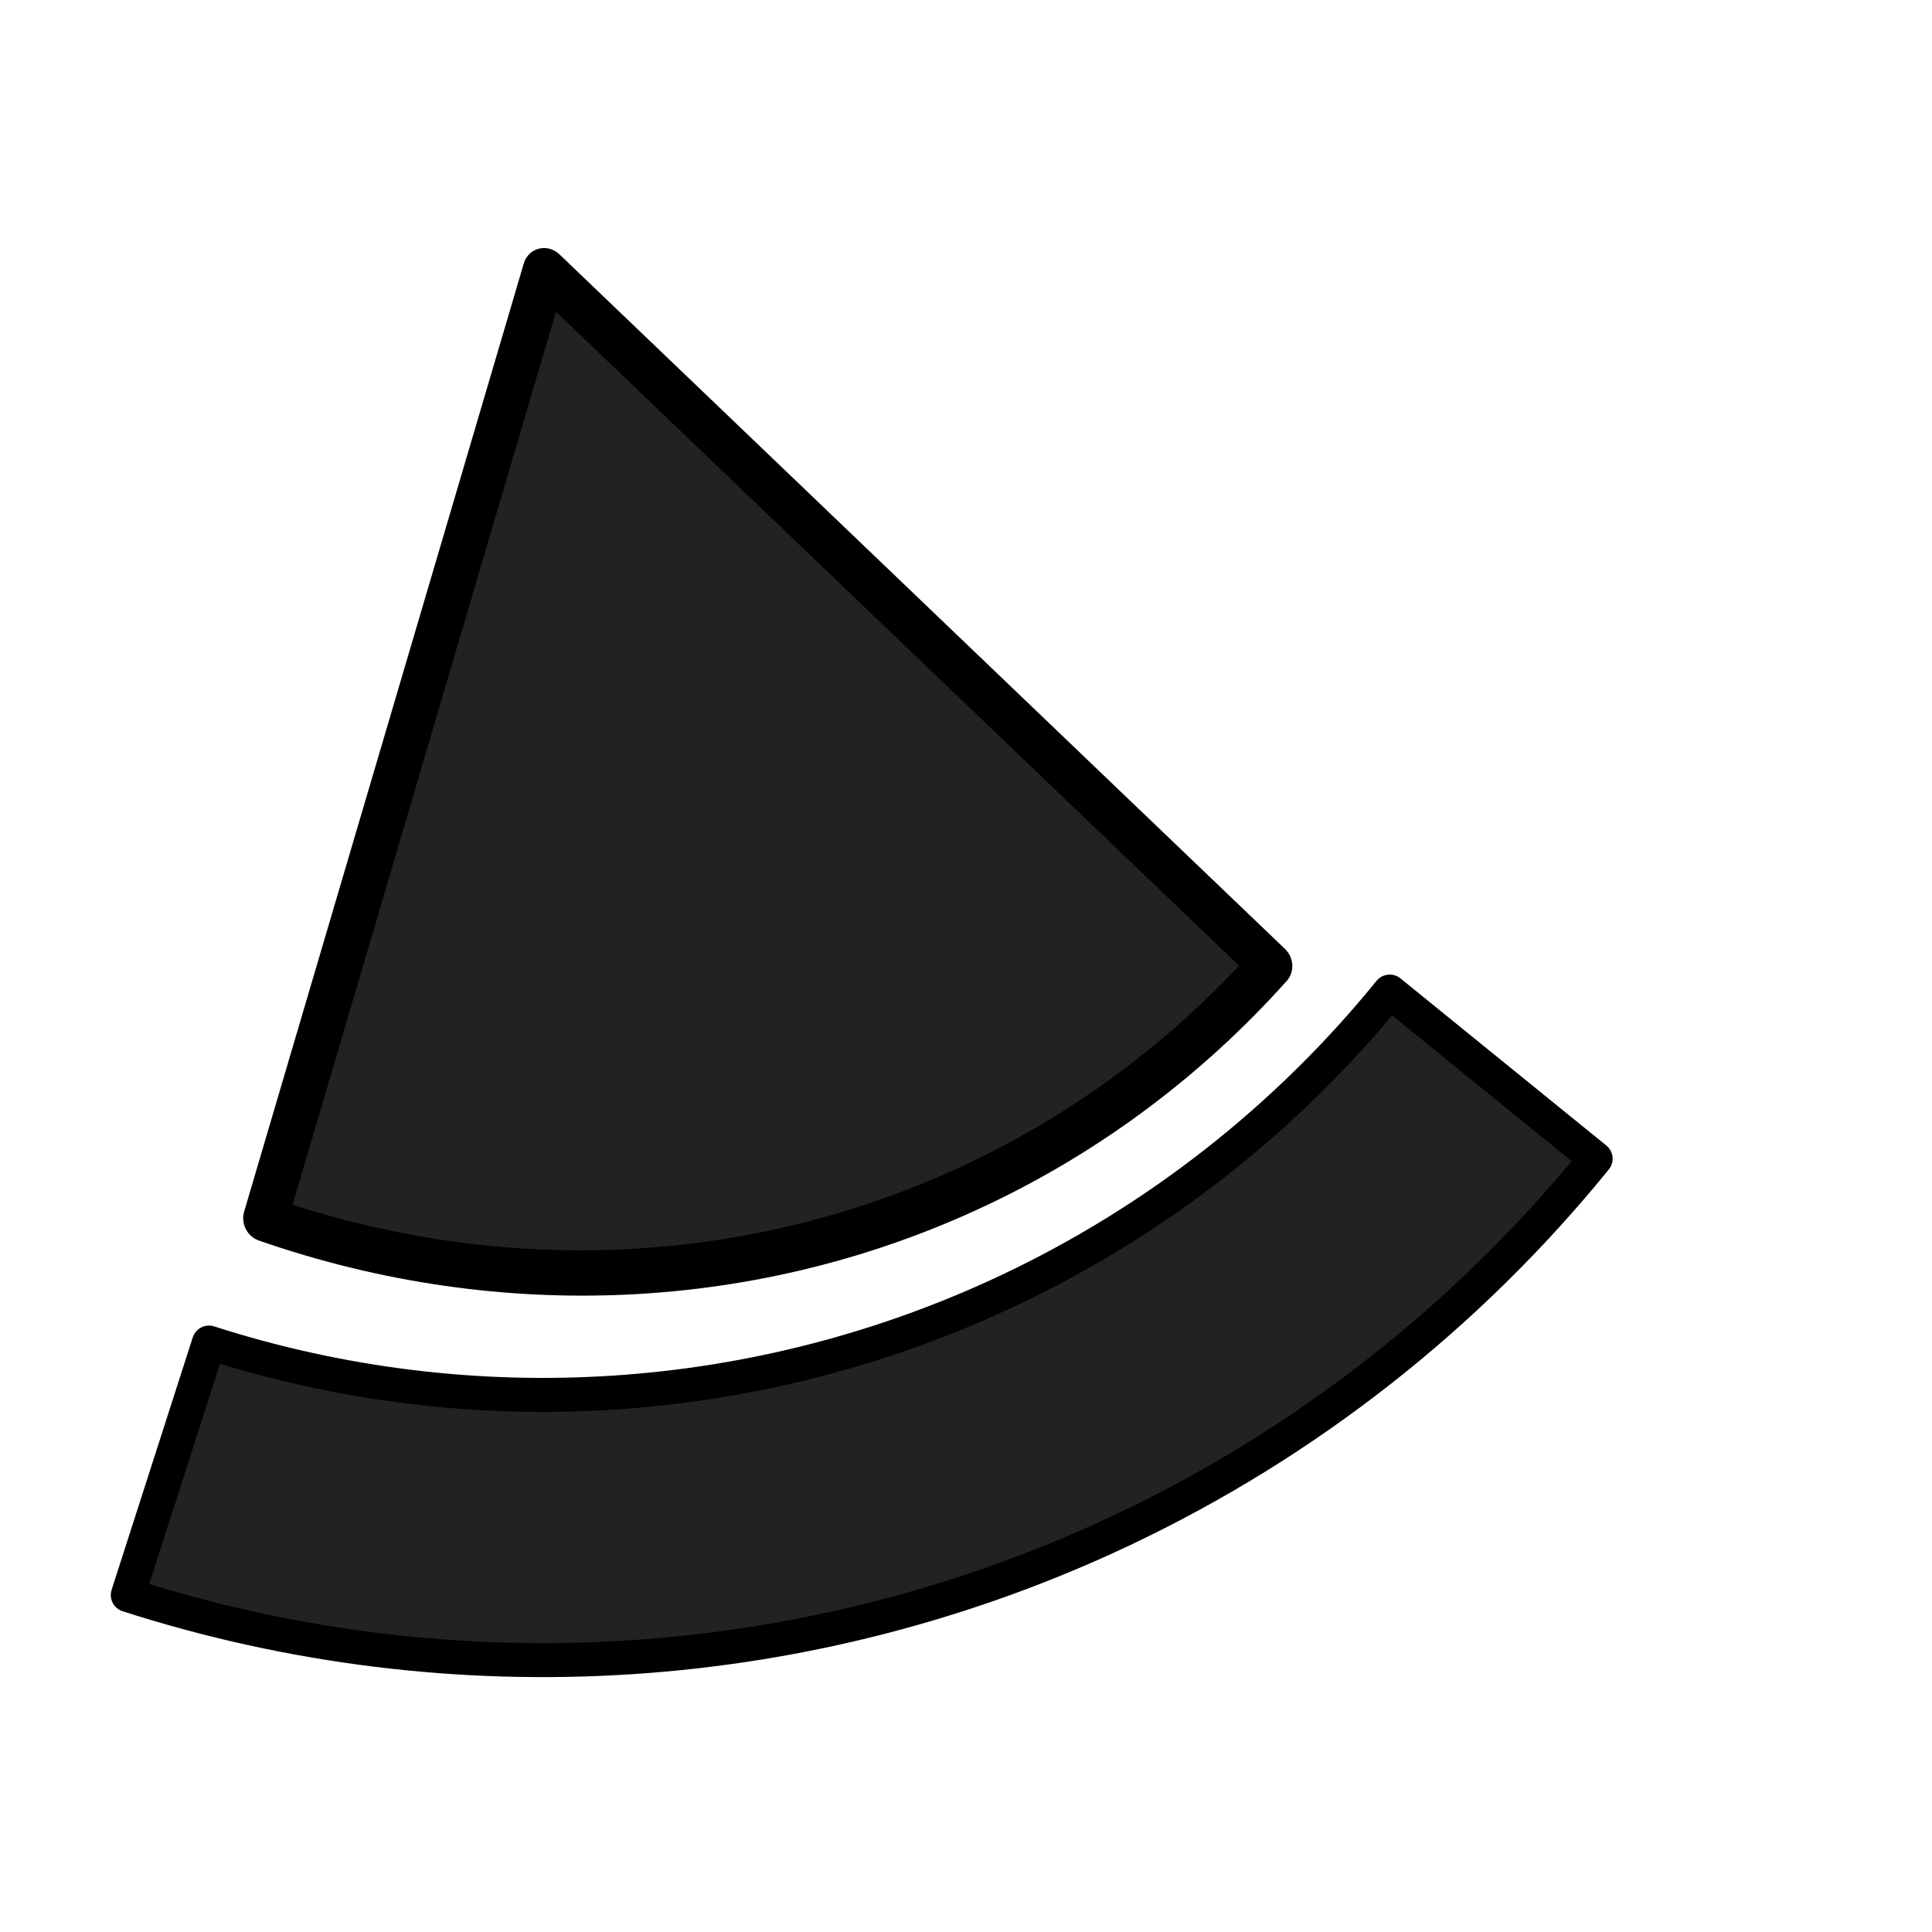 <?xml version="1.0" encoding="UTF-8" standalone="no"?>
<!DOCTYPE svg PUBLIC "-//W3C//DTD SVG 1.1//EN" "http://www.w3.org/Graphics/SVG/1.1/DTD/svg11.dtd">
<svg width="100%" height="100%" viewBox="0 0 2048 2048" version="1.1" xmlns="http://www.w3.org/2000/svg" xmlns:xlink="http://www.w3.org/1999/xlink" xml:space="preserve" xmlns:serif="http://www.serif.com/" style="fill-rule:evenodd;clip-rule:evenodd;stroke-linecap:round;stroke-linejoin:round;stroke-miterlimit:1.5;">
    <g transform="matrix(1.322,0.473,-0.473,1.322,-178.485,-1304.29)">
        <g transform="matrix(0.707,0.707,-0.707,0.707,895.768,-538.08)">
            <path d="M1771.3,1724.09C1949.08,1534.32 2048,1284.03 2048,1024C2048,870.753 2013.6,719.461 1947.35,581.277L1766.77,667.859C1820.07,779.019 1847.74,900.723 1847.74,1024C1847.74,1233.18 1768.16,1434.52 1625.15,1587.17L1771.3,1724.09Z" style="fill:rgb(34,34,34);stroke:black;stroke-width:25.66px;"/>
        </g>
        <g transform="matrix(0.527,0.527,-0.502,0.502,863.185,-168.022)">
            <path d="M1771.3,1724.09C1949.08,1534.32 2048,1284.03 2048,1024C2048,893.246 2022.96,763.702 1974.23,642.367L1024,1024L1771.3,1724.09Z" style="fill:rgb(34,34,34);stroke:black;stroke-width:46.31px;"/>
        </g>
    </g>
</svg>
